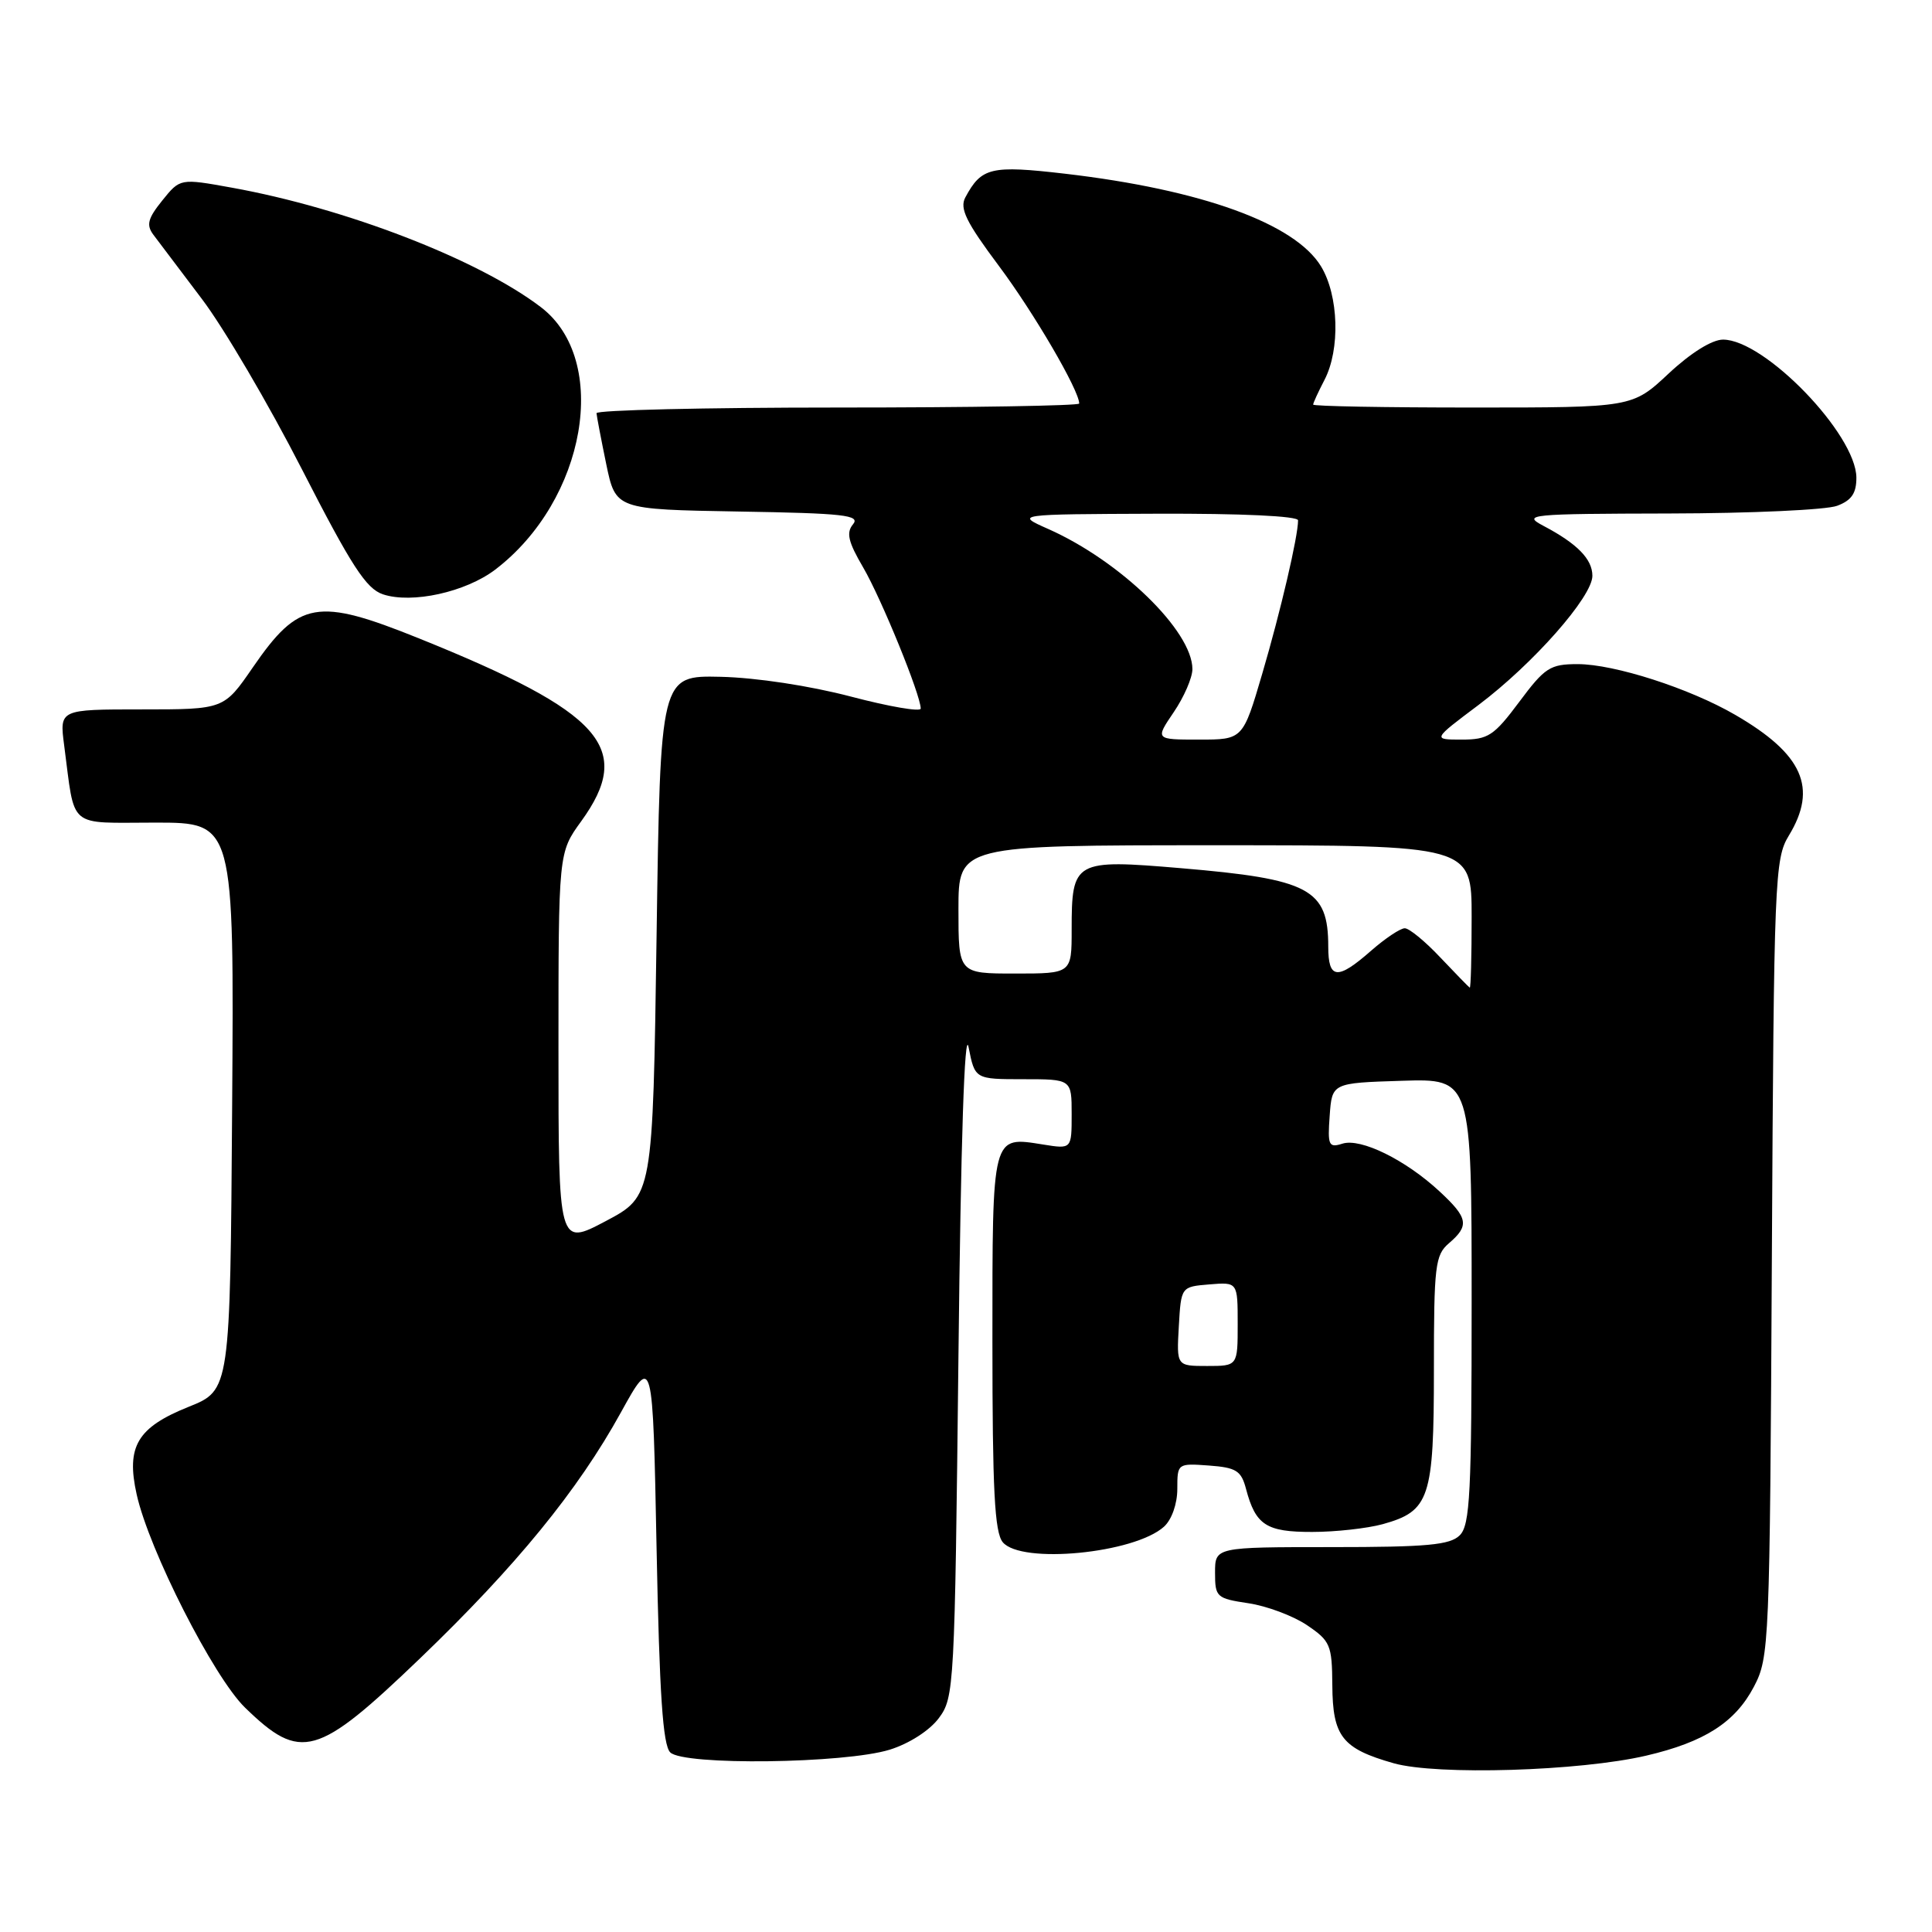 <?xml version="1.0" encoding="UTF-8" standalone="no"?>
<!DOCTYPE svg PUBLIC "-//W3C//DTD SVG 1.1//EN" "http://www.w3.org/Graphics/SVG/1.1/DTD/svg11.dtd" >
<svg xmlns="http://www.w3.org/2000/svg" xmlns:xlink="http://www.w3.org/1999/xlink" version="1.1" viewBox="0 0 256 256">
 <g >
 <path fill="currentColor"
d=" M 218.14 232.63 C 225.86 230.83 229.92 228.22 232.40 223.50 C 234.44 219.61 234.51 218.10 234.78 166.72 C 235.05 116.31 235.16 113.79 237.03 110.72 C 240.88 104.40 238.90 99.93 229.94 94.73 C 223.89 91.21 213.91 88.00 209.05 88.00 C 205.40 88.00 204.70 88.45 201.31 93.00 C 197.95 97.50 197.19 98.00 193.69 98.00 C 189.80 98.00 189.80 98.00 195.89 93.43 C 203.15 87.97 211.00 79.07 211.00 76.30 C 211.00 74.09 209.00 72.04 204.50 69.67 C 201.67 68.17 202.61 68.08 221.18 68.04 C 232.01 68.02 242.02 67.56 243.43 67.02 C 245.35 66.30 245.99 65.35 245.98 63.27 C 245.92 57.52 233.82 45.00 228.31 45.00 C 226.85 45.00 224.03 46.76 221.10 49.50 C 216.29 54.00 216.29 54.00 195.15 54.00 C 183.52 54.00 174.00 53.83 174.00 53.61 C 174.00 53.40 174.67 51.94 175.49 50.36 C 177.61 46.31 177.39 39.15 175.04 35.29 C 171.57 29.60 159.20 25.13 141.14 23.02 C 131.29 21.88 130.05 22.17 127.91 26.16 C 127.13 27.62 128.01 29.42 132.36 35.24 C 137.00 41.45 143.00 51.73 143.00 53.47 C 143.00 53.76 128.60 54.00 111.00 54.00 C 93.40 54.00 79.02 54.34 79.04 54.75 C 79.07 55.16 79.65 58.20 80.33 61.50 C 81.58 67.50 81.58 67.50 97.89 67.78 C 111.84 68.01 114.03 68.26 113.03 69.47 C 112.10 70.59 112.39 71.80 114.38 75.20 C 116.78 79.31 122.00 92.10 122.00 93.89 C 122.00 94.35 117.84 93.64 112.75 92.30 C 107.30 90.87 100.21 89.79 95.50 89.68 C 87.50 89.50 87.50 89.50 87.00 124.00 C 86.50 158.50 86.50 158.50 80.25 161.81 C 74.00 165.11 74.00 165.11 74.00 139.05 C 74.00 112.98 74.00 112.98 77.00 108.84 C 84.04 99.12 79.87 94.41 55.52 84.59 C 42.02 79.15 39.60 79.57 33.49 88.45 C 29.67 94.00 29.67 94.00 18.77 94.00 C 7.88 94.00 7.88 94.00 8.50 98.75 C 9.99 110.00 8.80 109.00 20.59 109.00 C 31.02 109.00 31.02 109.00 30.76 146.60 C 30.50 184.20 30.50 184.20 25.00 186.41 C 18.19 189.14 16.69 191.66 18.11 198.02 C 19.75 205.40 28.31 222.23 32.47 226.27 C 39.86 233.45 42.01 232.84 55.67 219.73 C 68.39 207.51 76.57 197.50 82.28 187.14 C 86.50 179.50 86.50 179.50 87.00 205.20 C 87.38 224.51 87.83 231.23 88.81 232.20 C 90.58 233.96 111.92 233.69 117.90 231.84 C 120.47 231.04 123.18 229.30 124.40 227.66 C 126.44 224.94 126.51 223.58 127.00 179.68 C 127.31 151.28 127.81 136.08 128.34 138.75 C 129.18 143.00 129.18 143.00 135.59 143.00 C 142.00 143.00 142.00 143.00 142.00 147.63 C 142.00 152.26 142.00 152.26 138.25 151.66 C 131.38 150.57 131.50 150.09 131.50 177.81 C 131.50 197.43 131.79 203.04 132.87 204.35 C 135.31 207.29 150.31 205.84 154.24 202.29 C 155.26 201.36 156.00 199.27 156.00 197.29 C 156.00 193.91 156.03 193.89 160.18 194.19 C 163.82 194.46 164.47 194.87 165.11 197.31 C 166.38 202.09 167.79 203.00 173.87 202.99 C 176.97 202.99 181.17 202.52 183.22 201.96 C 189.44 200.23 190.00 198.54 190.00 181.50 C 190.00 167.68 190.16 166.30 192.00 164.73 C 194.72 162.40 194.54 161.38 190.75 157.87 C 186.24 153.68 180.31 150.77 177.88 151.54 C 176.06 152.12 175.90 151.78 176.19 147.84 C 176.50 143.50 176.50 143.50 185.75 143.21 C 195.00 142.92 195.00 142.92 195.00 172.39 C 195.00 197.85 194.79 202.07 193.43 203.43 C 192.14 204.72 189.12 205.00 176.43 205.00 C 161.00 205.00 161.00 205.00 161.00 208.39 C 161.00 211.63 161.19 211.80 165.43 212.44 C 167.86 212.80 171.35 214.11 173.18 215.34 C 176.28 217.44 176.50 217.96 176.54 223.29 C 176.58 230.10 177.84 231.70 184.67 233.64 C 190.40 235.26 209.34 234.69 218.14 232.63 Z  M 65.63 75.47 C 77.66 66.29 80.89 47.73 71.67 40.70 C 63.39 34.38 45.80 27.58 30.68 24.86 C 23.87 23.63 23.87 23.63 21.50 26.57 C 19.59 28.94 19.36 29.81 20.32 31.10 C 20.97 31.97 23.86 35.80 26.74 39.60 C 29.62 43.39 35.59 53.55 40.00 62.17 C 46.57 75.00 48.51 78.00 50.74 78.75 C 54.59 80.03 61.70 78.46 65.63 75.47 Z  M 156.20 175.75 C 156.50 170.50 156.50 170.50 160.25 170.19 C 164.00 169.88 164.00 169.88 164.00 175.44 C 164.00 181.00 164.00 181.00 159.95 181.00 C 155.90 181.00 155.90 181.00 156.20 175.75 Z  M 190.85 126.87 C 188.85 124.74 186.73 123.00 186.14 123.00 C 185.55 123.00 183.53 124.35 181.65 126.00 C 177.21 129.90 176.00 129.78 176.00 125.43 C 176.00 117.79 173.54 116.48 156.50 115.04 C 142.34 113.84 142.00 114.03 142.00 123.19 C 142.00 129.00 142.00 129.00 134.50 129.00 C 127.00 129.00 127.00 129.00 127.00 120.50 C 127.00 112.00 127.00 112.00 161.00 112.00 C 195.00 112.00 195.00 112.00 195.00 121.50 C 195.00 126.72 194.89 130.94 194.75 130.87 C 194.61 130.79 192.86 128.99 190.85 126.87 Z  M 155.53 94.36 C 156.89 92.36 158.00 89.80 158.00 88.66 C 158.00 83.62 148.45 74.33 138.89 70.09 C 134.50 68.14 134.50 68.14 153.25 68.07 C 164.49 68.03 172.00 68.38 172.00 68.95 C 172.00 71.08 169.68 81.02 167.26 89.25 C 164.69 98.00 164.69 98.00 158.88 98.00 C 153.06 98.00 153.06 98.00 155.53 94.36 Z "/>
</g>
</svg>